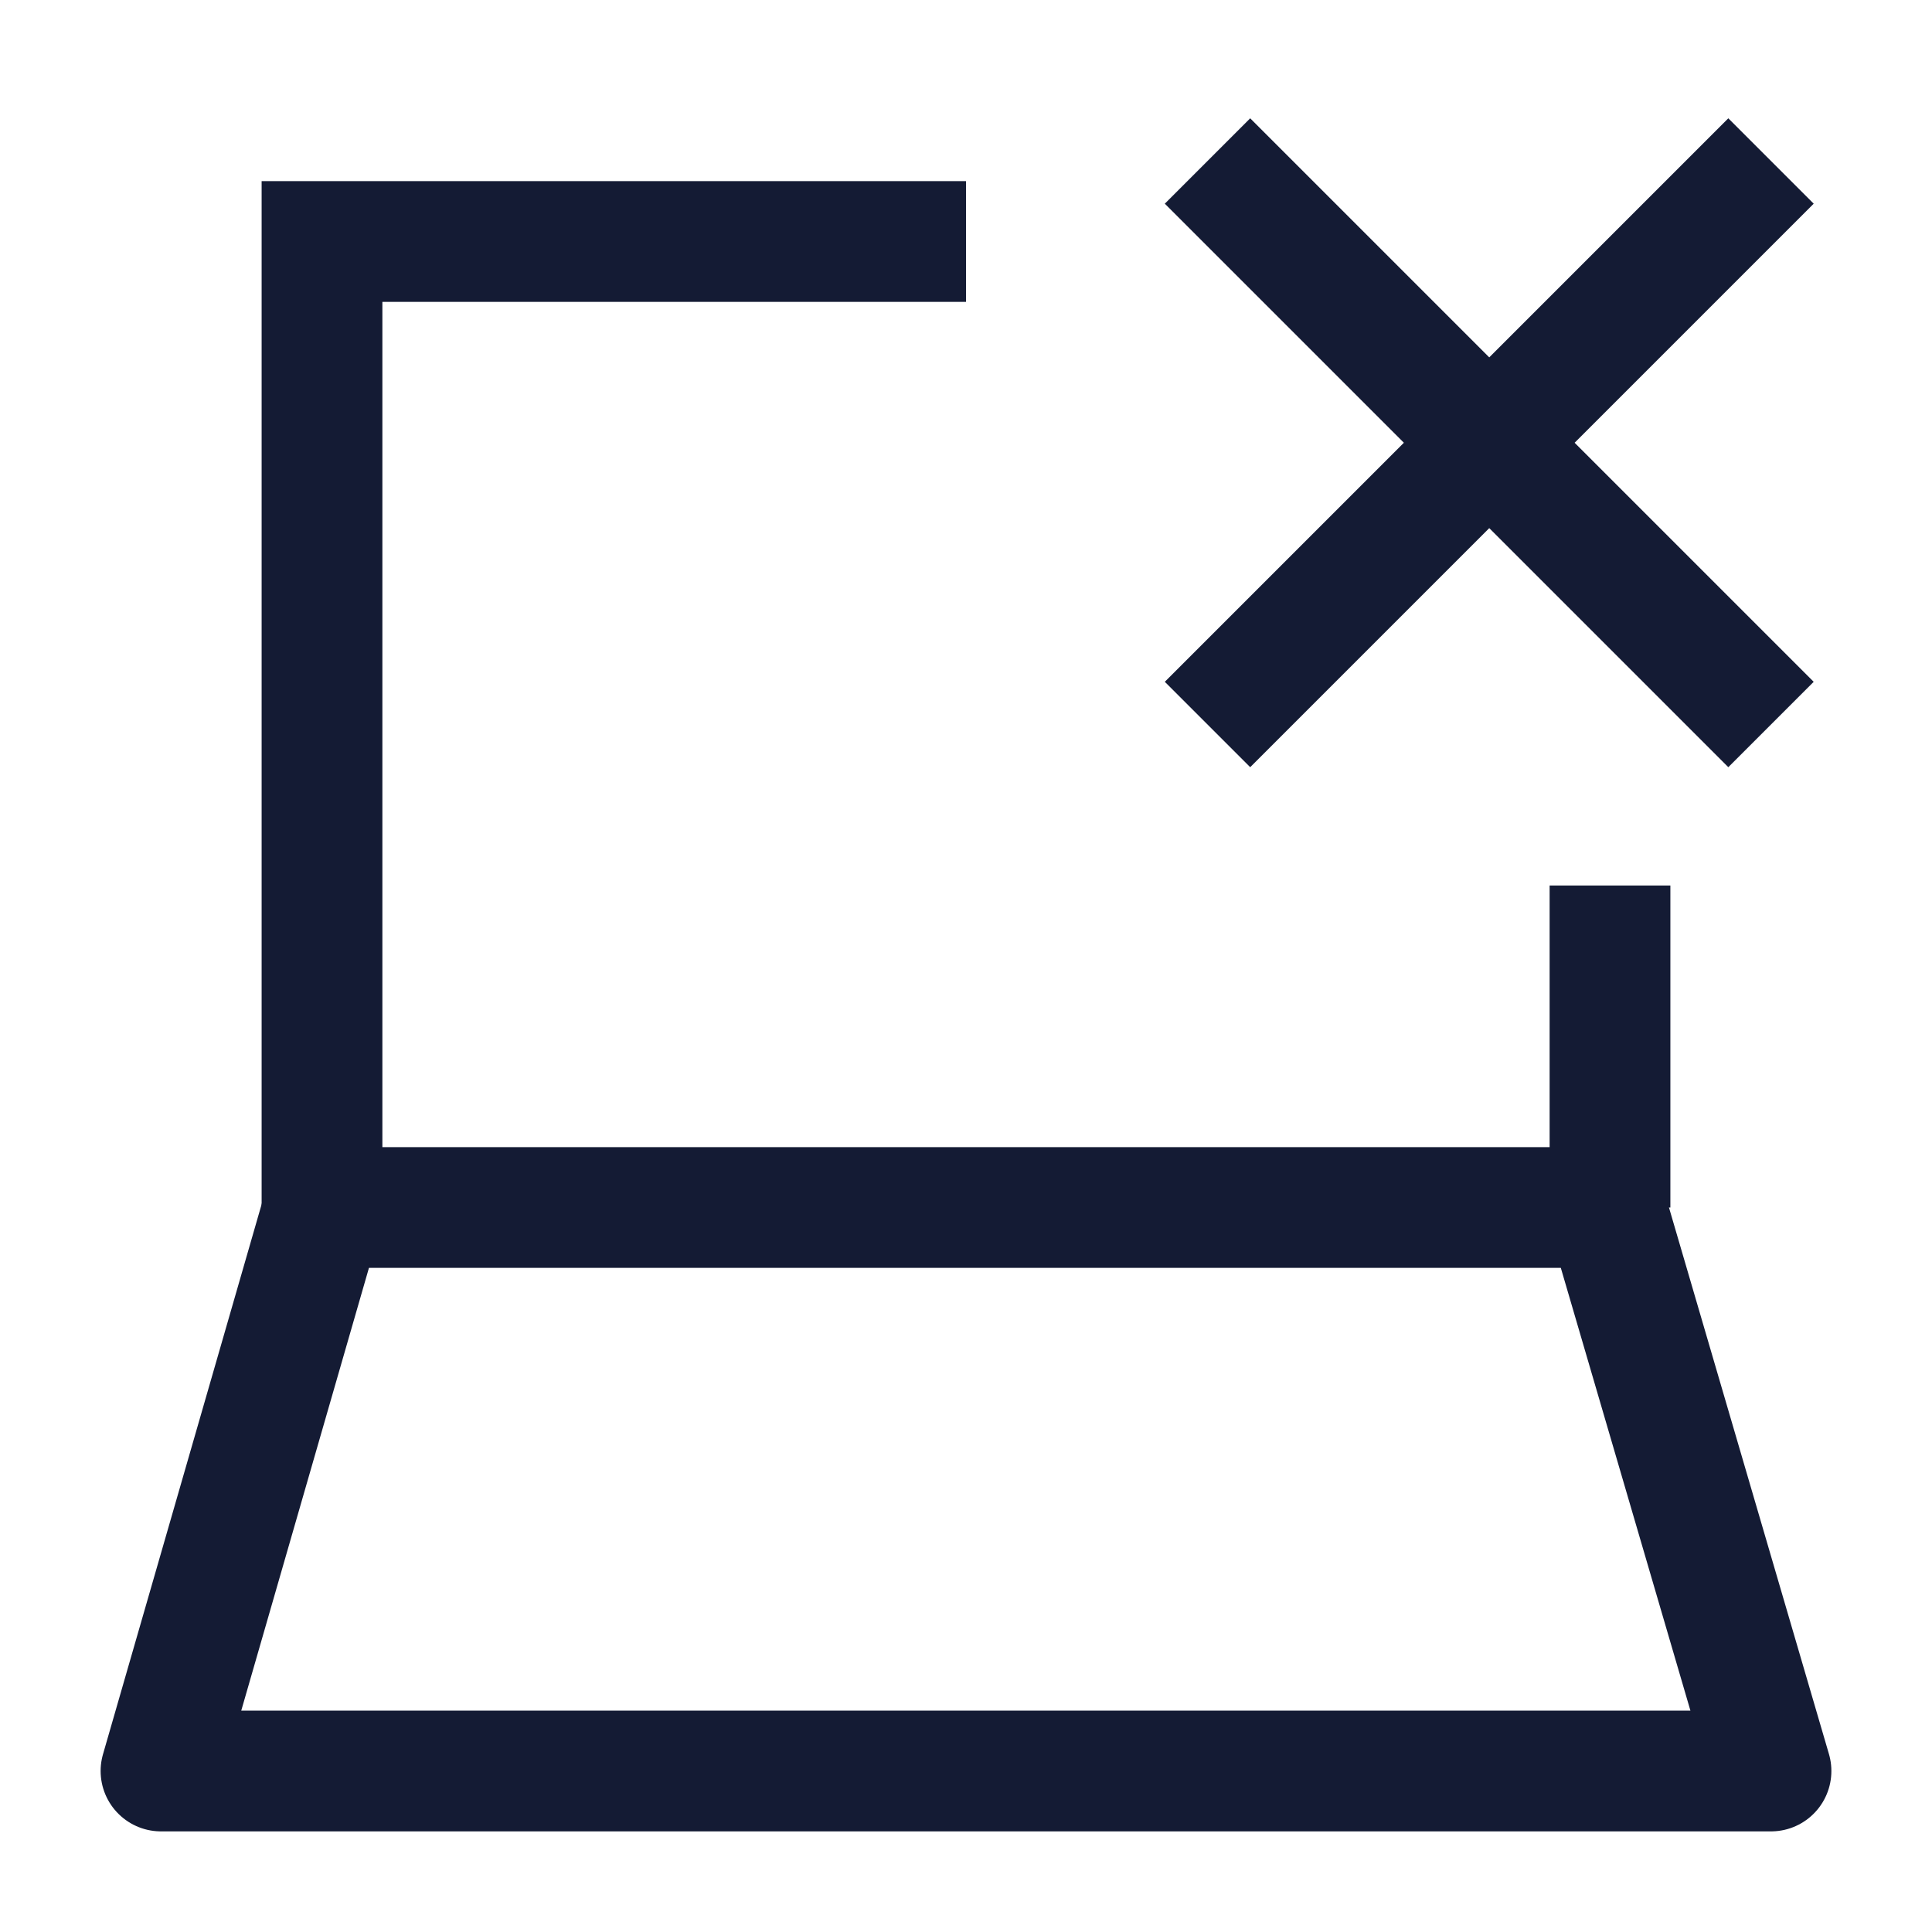 <svg width="24" height="24" viewBox="0 0 24 24" fill="none" xmlns="http://www.w3.org/2000/svg">
<path d="M15 9L18.5 5.5M18.5 5.5L22 2M18.5 5.5L15 2M18.5 5.5L22 9" stroke="#141B34" stroke-width="1.5"/>
<path d="M20 15V11M4 15V3L12 3" stroke="#141B34" stroke-width="1.5"/>
<path d="M2 22L4.019 15H19.951L22 22H2Z" stroke="#141B34" stroke-width="1.5" stroke-linecap="round" stroke-linejoin="round"/>
</svg>

